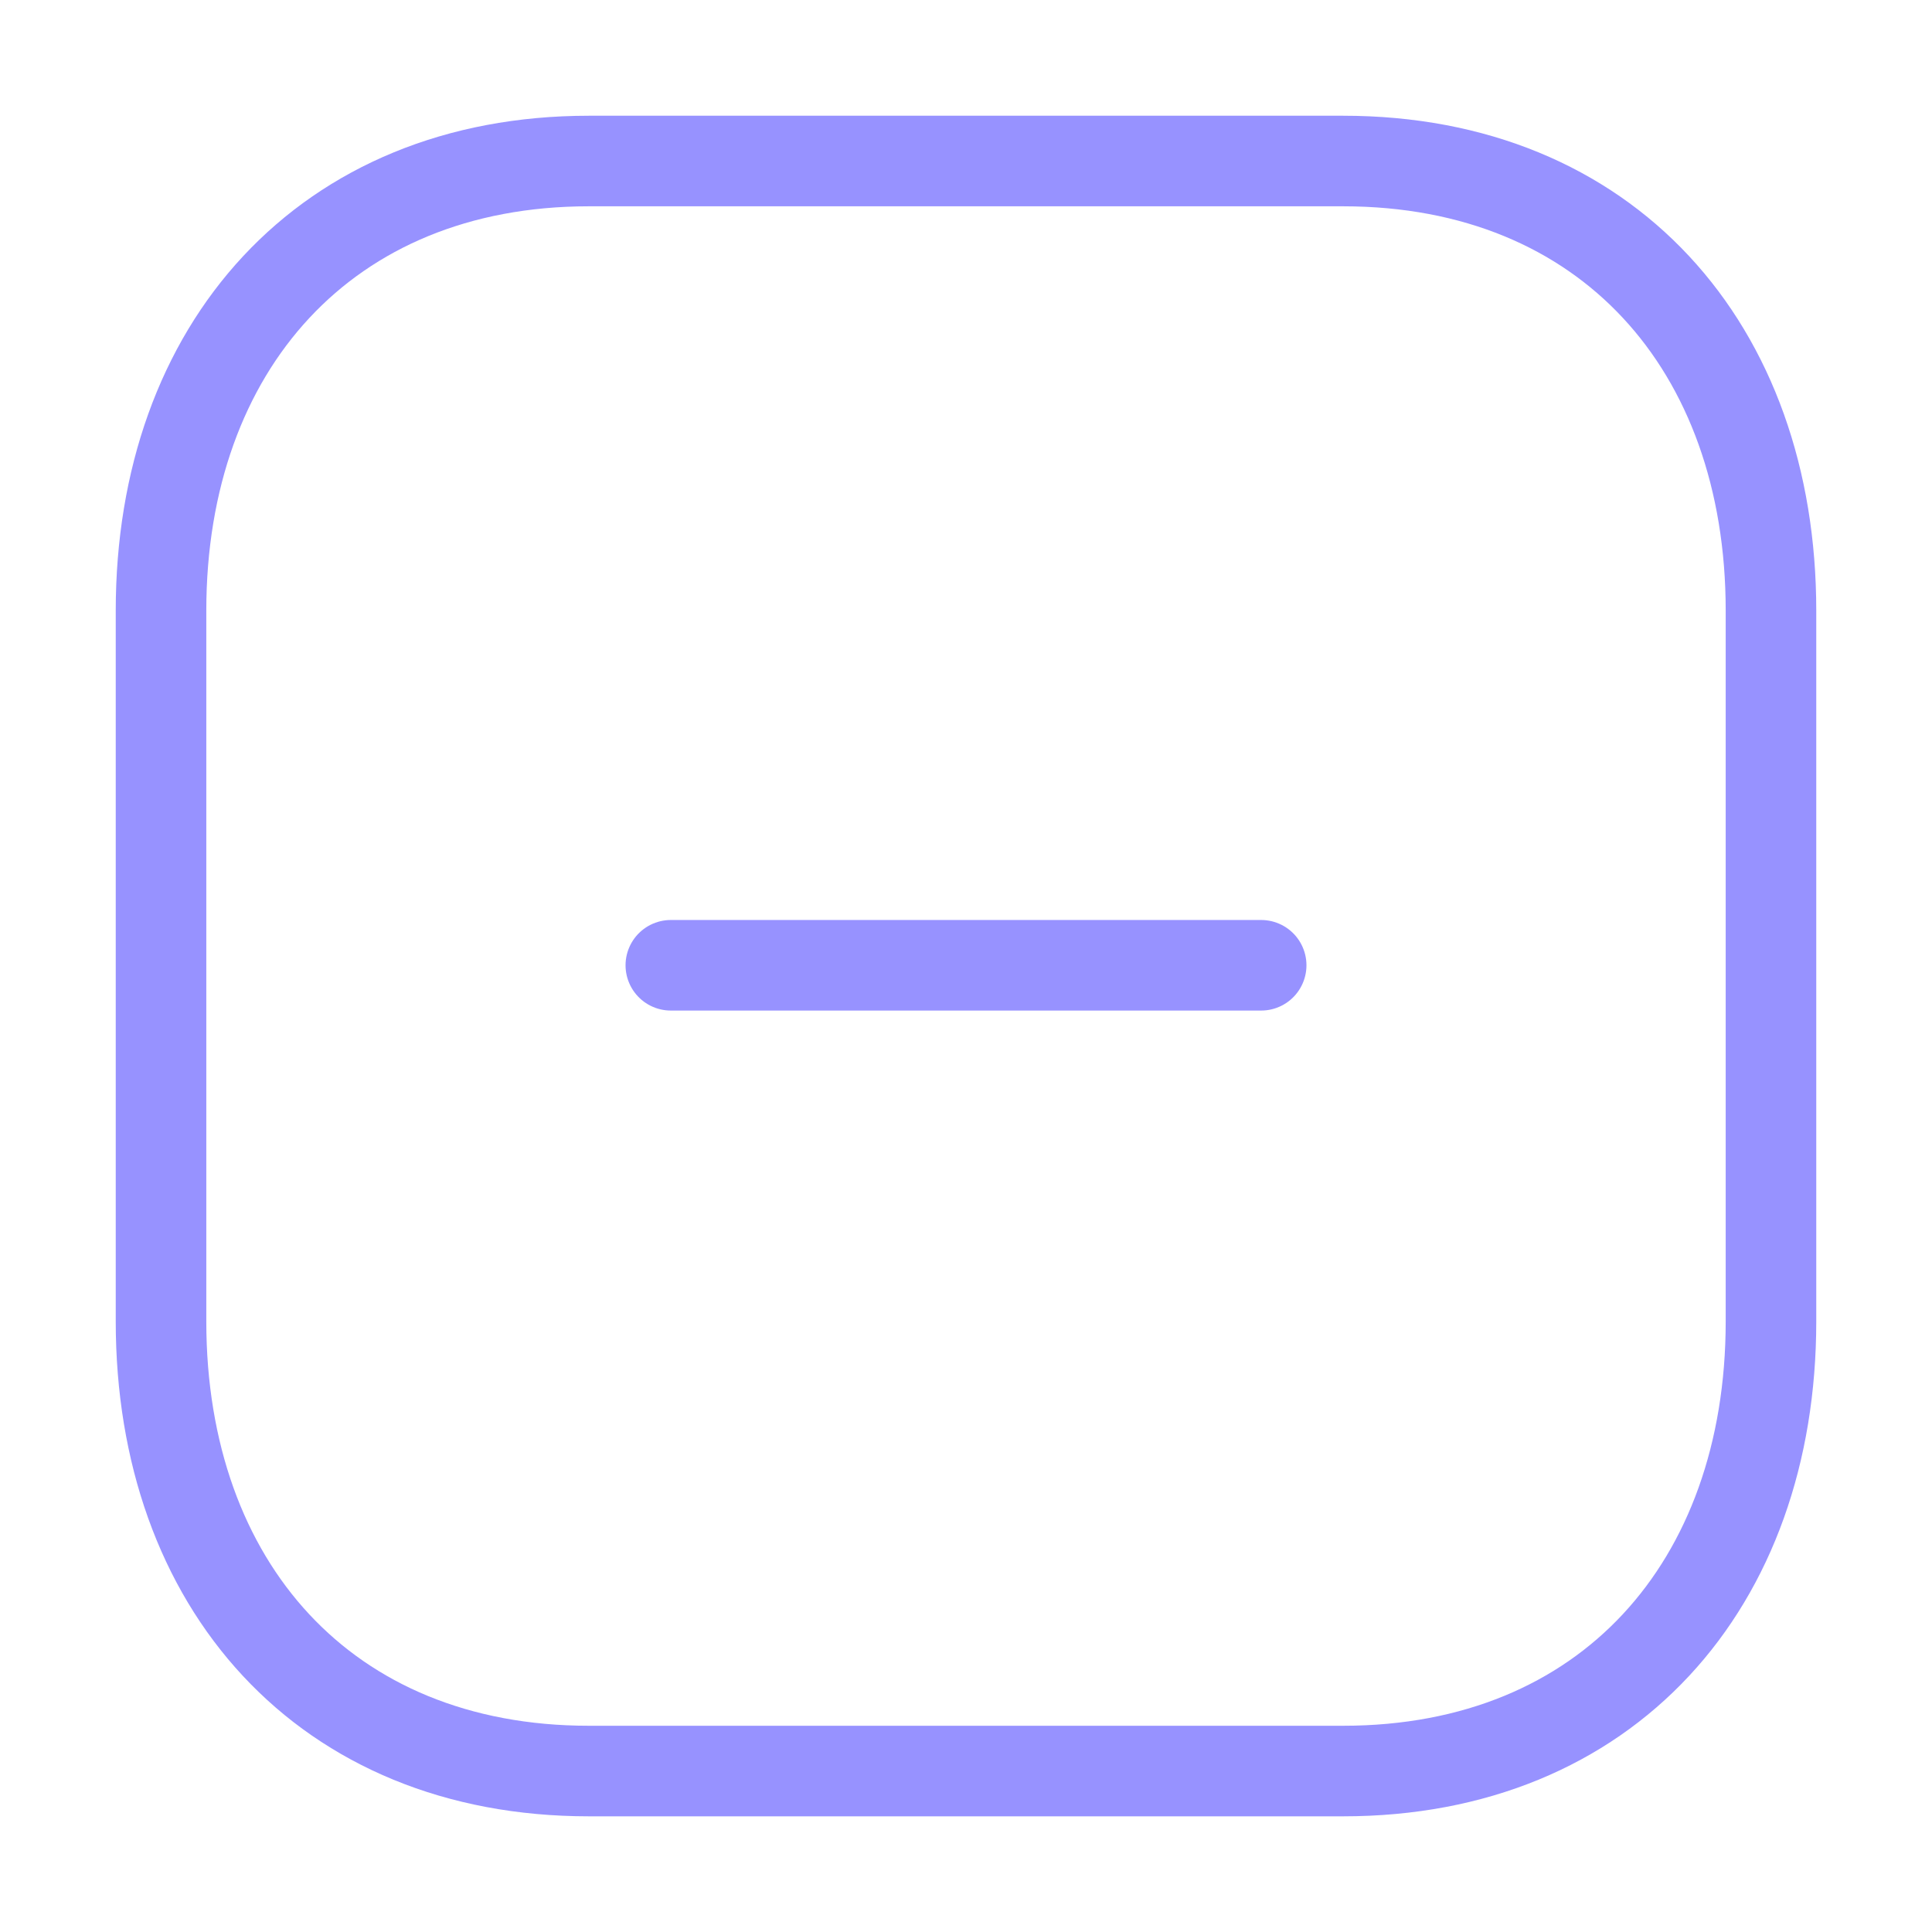 <svg width="32" height="32" viewBox="0 0 32 32" fill="none" xmlns="http://www.w3.org/2000/svg">
<path d="M20.889 15.988H11.111" stroke="#9792FF" stroke-width="1.5" stroke-linecap="round" stroke-linejoin="round"/>
<path fill-rule="evenodd" clip-rule="evenodd" d="M22.247 2.667H9.752C5.397 2.667 2.667 5.75 2.667 10.114V21.887C2.667 26.251 5.384 29.334 9.752 29.334H22.247C26.616 29.334 29.333 26.251 29.333 21.887V10.114C29.333 5.75 26.616 2.667 22.247 2.667Z" stroke="#9792FF" stroke-width="1.5" stroke-linecap="round" stroke-linejoin="round"/>
</svg>
